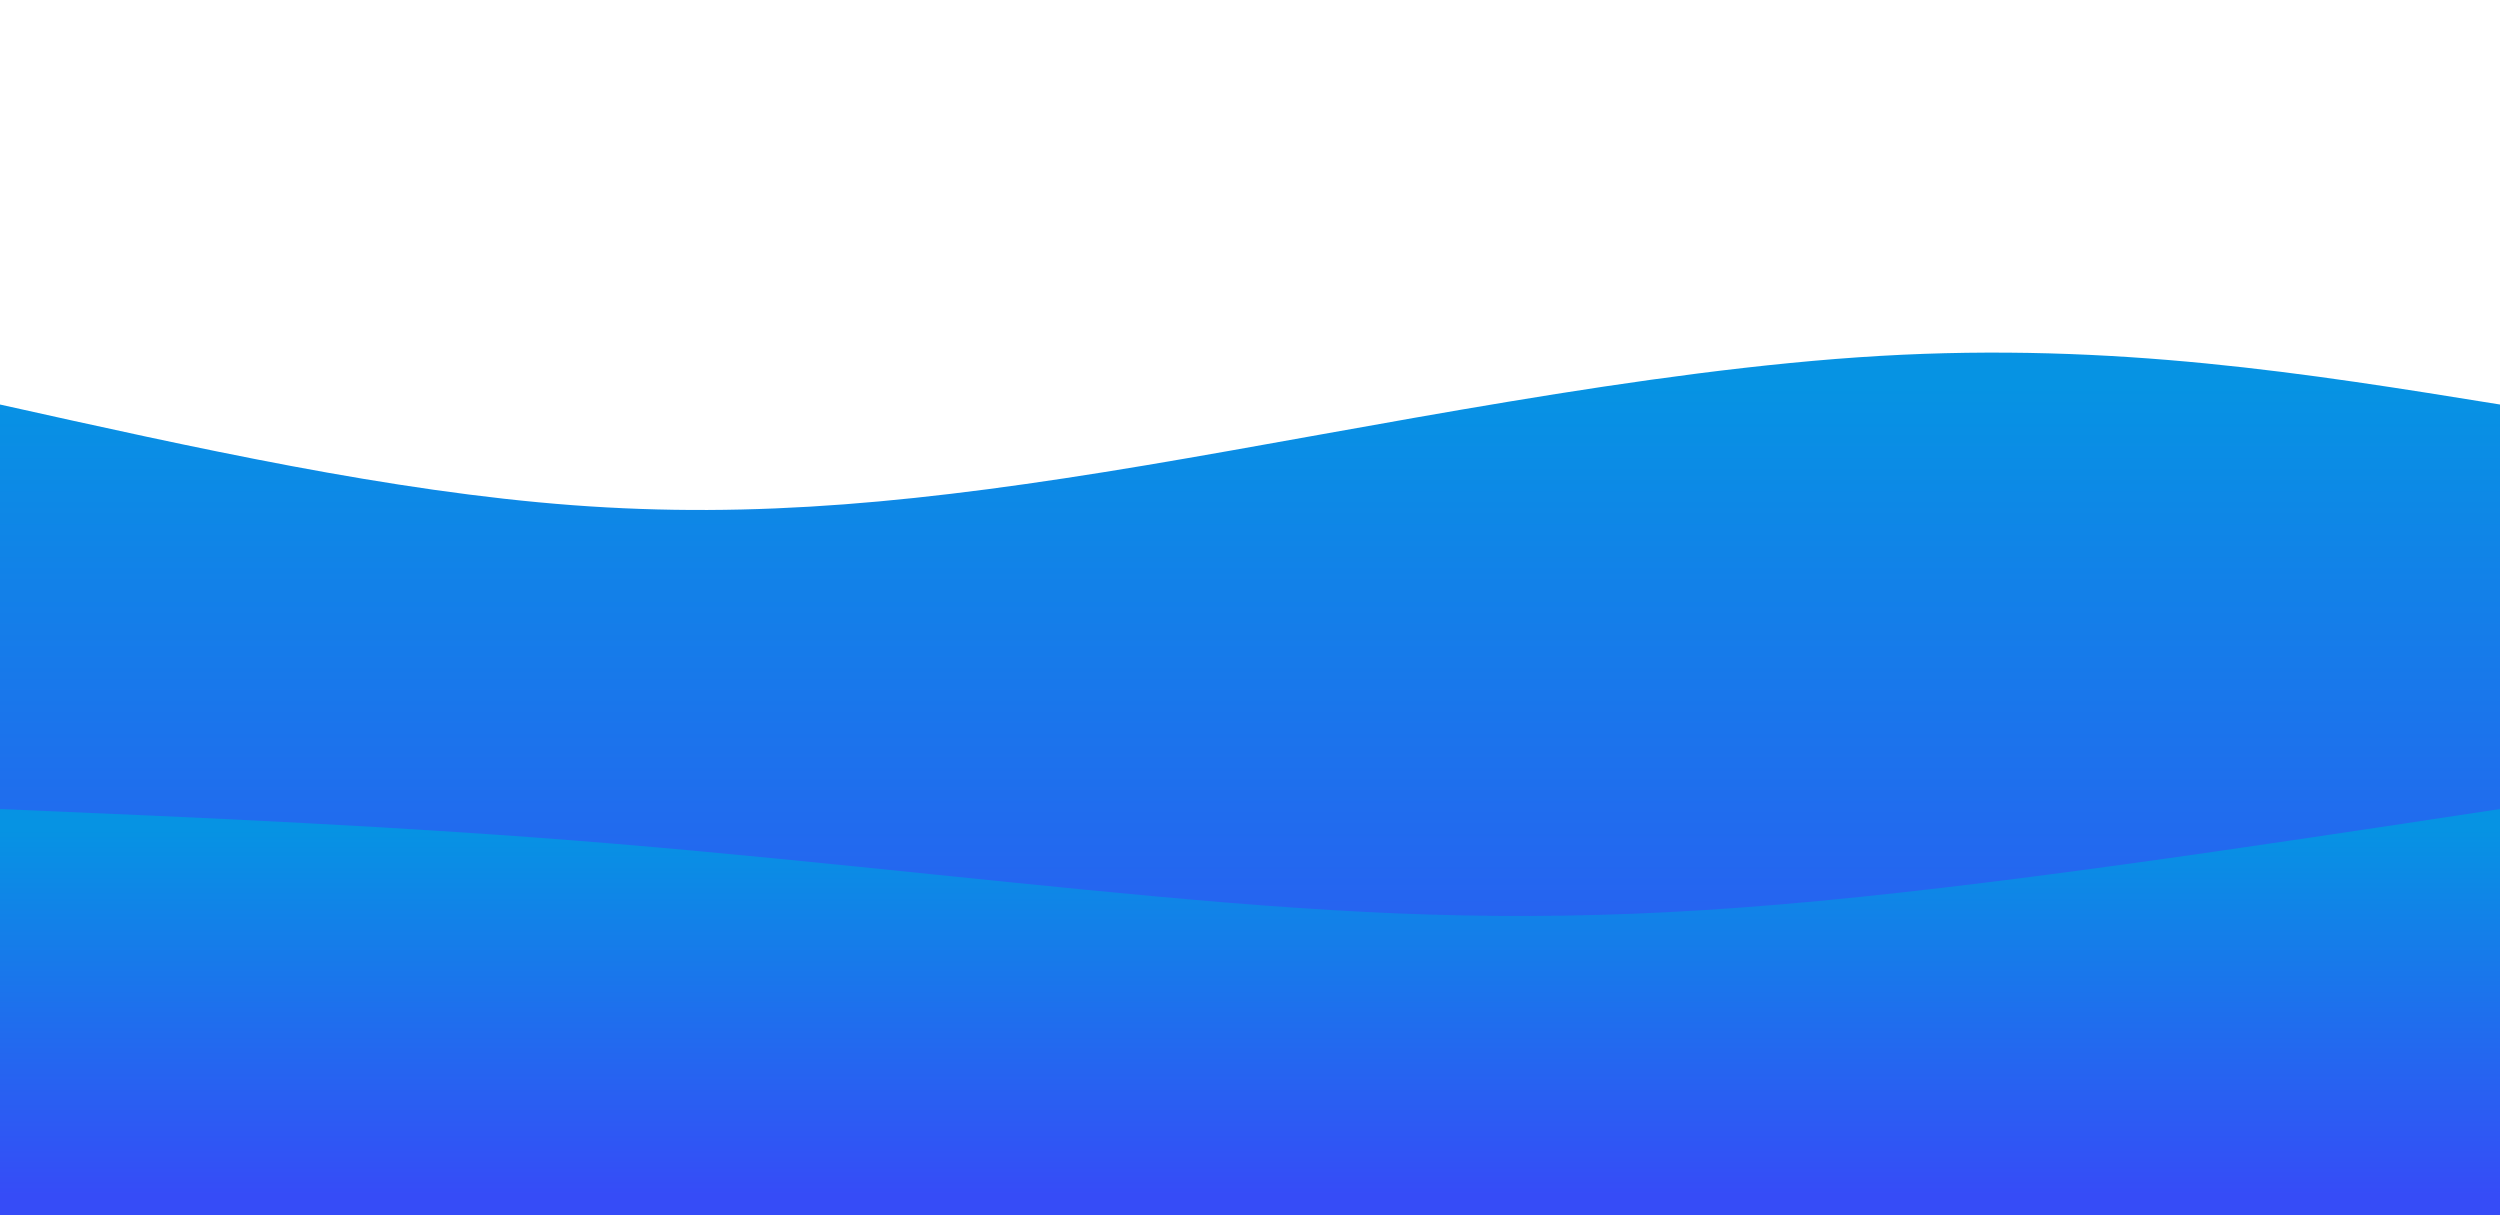 <svg width="100%" height="100%" id="svg" viewBox="0 0 1440 700" xmlns="http://www.w3.org/2000/svg" class="transition duration-300 ease-in-out delay-150"><style>
.path-0{
animation:pathAnim-0 4s;
animation-timing-function: linear;
animation-iteration-count: infinite;
}
@keyframes pathAnim-0{
0%{
d: path("M 0,700 C 0,700 0,233 0,233 C 112.607,258.071 225.214,283.143 330,291 C 434.786,298.857 531.75,289.5 660,268 C 788.25,246.5 947.786,212.857 1083,205 C 1218.214,197.143 1329.107,215.071 1440,233 C 1440,233 1440,700 1440,700 Z");
}
25%{
d: path("M 0,700 C 0,700 0,233 0,233 C 111.643,229.214 223.286,225.429 362,248 C 500.714,270.571 666.5,319.5 775,315 C 883.5,310.5 934.714,252.571 1036,230 C 1137.286,207.429 1288.643,220.214 1440,233 C 1440,233 1440,700 1440,700 Z");
}
50%{
d: path("M 0,700 C 0,700 0,233 0,233 C 140.321,246.143 280.643,259.286 408,257 C 535.357,254.714 649.75,237 754,218 C 858.25,199 952.357,178.714 1065,181 C 1177.643,183.286 1308.821,208.143 1440,233 C 1440,233 1440,700 1440,700 Z");
}
75%{
d: path("M 0,700 C 0,700 0,233 0,233 C 129.464,207.929 258.929,182.857 379,202 C 499.071,221.143 609.75,284.5 724,301 C 838.25,317.5 956.071,287.143 1076,268 C 1195.929,248.857 1317.964,240.929 1440,233 C 1440,233 1440,700 1440,700 Z");
}
100%{
d: path("M 0,700 C 0,700 0,233 0,233 C 112.607,258.071 225.214,283.143 330,291 C 434.786,298.857 531.75,289.5 660,268 C 788.25,246.5 947.786,212.857 1083,205 C 1218.214,197.143 1329.107,215.071 1440,233 C 1440,233 1440,700 1440,700 Z");
}
}</style><defs><linearGradient id="gradient" x1="50%" y1="100%" x2="50%" y2="0%"><stop offset="5%" stop-color="#364cf788"></stop><stop offset="95%" stop-color="#0693e388"></stop></linearGradient></defs><path d="M 0,700 C 0,700 0,233 0,233 C 112.607,258.071 225.214,283.143 330,291 C 434.786,298.857 531.75,289.5 660,268 C 788.25,246.5 947.786,212.857 1083,205 C 1218.214,197.143 1329.107,215.071 1440,233 C 1440,233 1440,700 1440,700 Z" stroke="none" stroke-width="0" fill="url(#gradient)" class="transition-all duration-300 ease-in-out delay-150 path-0"></path><style>
.path-1{
animation:pathAnim-1 4s;
animation-timing-function: linear;
animation-iteration-count: infinite;
}
@keyframes pathAnim-1{
0%{
d: path("M 0,700 C 0,700 0,466 0,466 C 116.536,470.964 233.071,475.929 354,486 C 474.929,496.071 600.25,511.25 708,520 C 815.75,528.75 905.929,531.071 1025,521 C 1144.071,510.929 1292.036,488.464 1440,466 C 1440,466 1440,700 1440,700 Z");
}
25%{
d: path("M 0,700 C 0,700 0,466 0,466 C 103.214,457.143 206.429,448.286 337,428 C 467.571,407.714 625.5,376 767,399 C 908.5,422 1033.571,499.714 1143,520 C 1252.429,540.286 1346.214,503.143 1440,466 C 1440,466 1440,700 1440,700 Z");
}
50%{
d: path("M 0,700 C 0,700 0,466 0,466 C 140.071,429.107 280.143,392.214 408,394 C 535.857,395.786 651.5,436.25 754,457 C 856.5,477.75 945.857,478.786 1058,477 C 1170.143,475.214 1305.071,470.607 1440,466 C 1440,466 1440,700 1440,700 Z");
}
75%{
d: path("M 0,700 C 0,700 0,466 0,466 C 93.714,508.25 187.429,550.5 314,526 C 440.571,501.5 600,410.25 728,417 C 856,423.75 952.571,528.5 1066,553 C 1179.429,577.5 1309.714,521.75 1440,466 C 1440,466 1440,700 1440,700 Z");
}
100%{
d: path("M 0,700 C 0,700 0,466 0,466 C 116.536,470.964 233.071,475.929 354,486 C 474.929,496.071 600.25,511.25 708,520 C 815.75,528.75 905.929,531.071 1025,521 C 1144.071,510.929 1292.036,488.464 1440,466 C 1440,466 1440,700 1440,700 Z");
}
}</style><defs><linearGradient id="gradient" x1="50%" y1="100%" x2="50%" y2="0%"><stop offset="5%" stop-color="#364cf7ff"></stop><stop offset="95%" stop-color="#0693e3ff"></stop></linearGradient></defs><path d="M 0,700 C 0,700 0,466 0,466 C 116.536,470.964 233.071,475.929 354,486 C 474.929,496.071 600.25,511.25 708,520 C 815.75,528.75 905.929,531.071 1025,521 C 1144.071,510.929 1292.036,488.464 1440,466 C 1440,466 1440,700 1440,700 Z" stroke="none" stroke-width="0" fill="url(#gradient)" class="transition-all duration-300 ease-in-out delay-150 path-1"></path></svg>